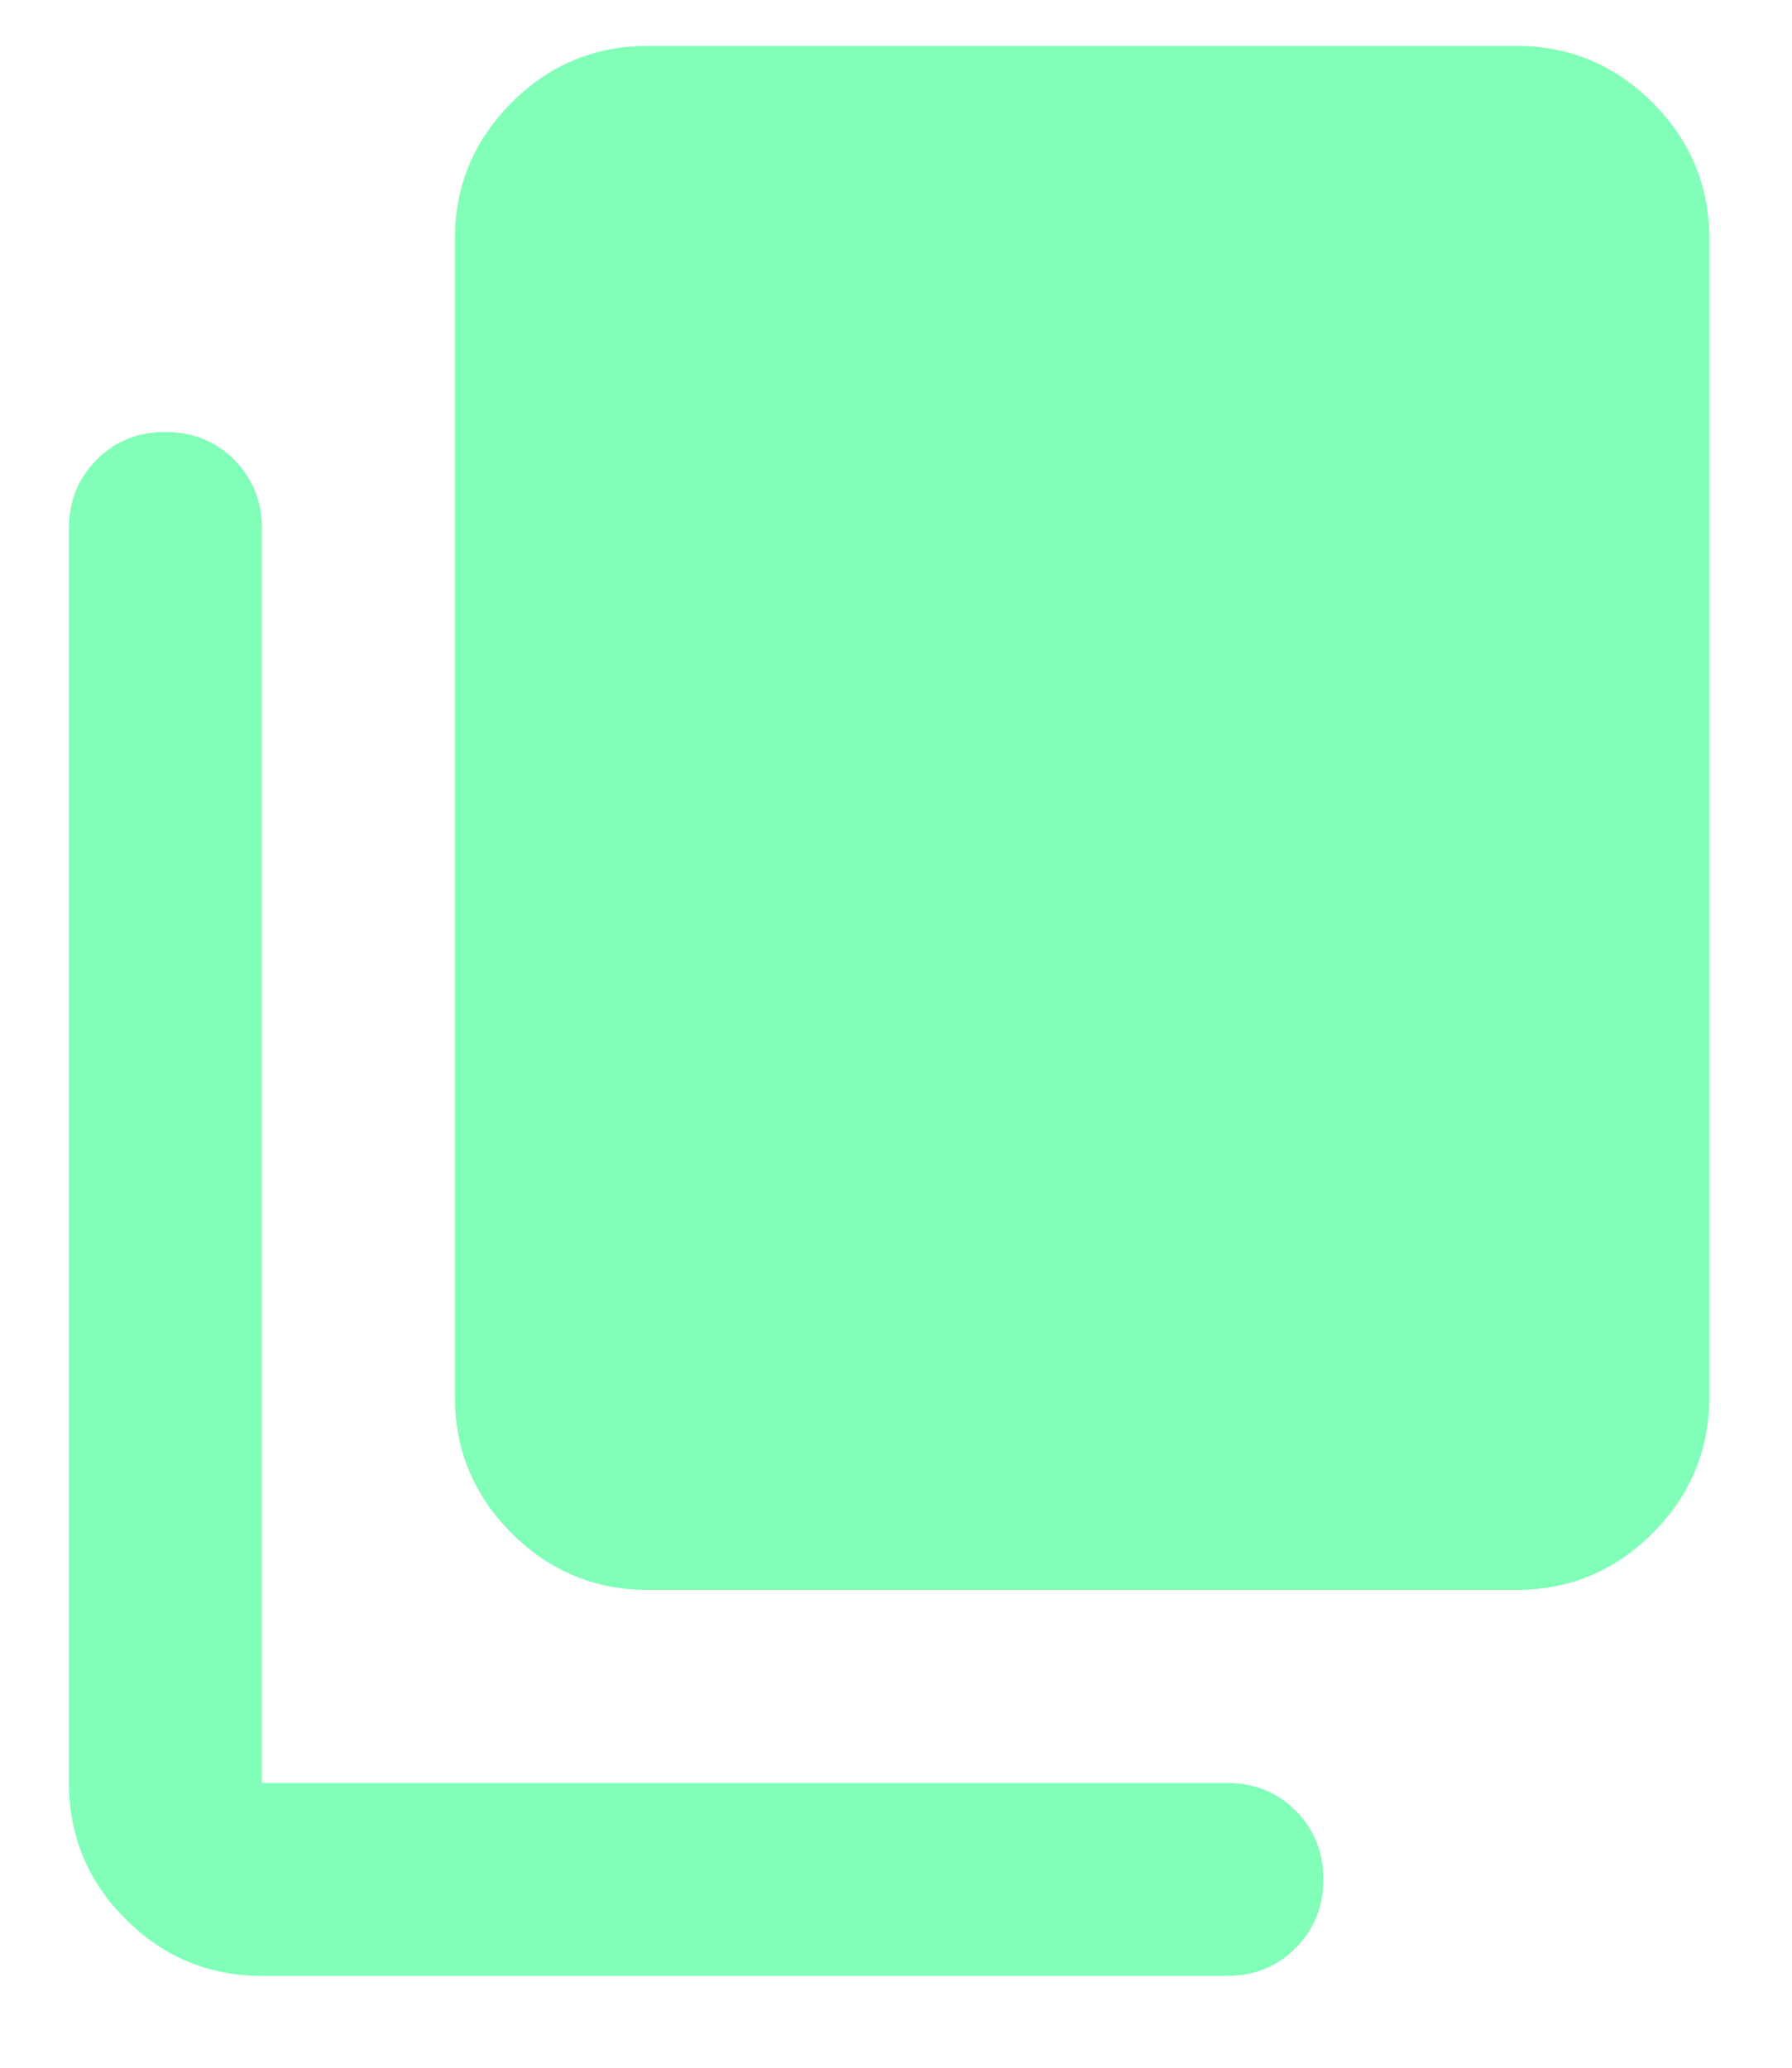 <svg width="13" height="15" viewBox="0 0 13 15" fill="none" xmlns="http://www.w3.org/2000/svg">
<path d="M1.9 14.334C1.515 14.334 1.185 14.196 0.911 13.922C0.637 13.648 0.5 13.318 0.5 12.934V3.833C0.5 3.635 0.567 3.469 0.702 3.334C0.836 3.2 1.002 3.133 1.2 3.134C1.398 3.134 1.565 3.201 1.699 3.335C1.833 3.47 1.9 3.636 1.9 3.833V12.934H8.9C9.098 12.934 9.265 13.001 9.399 13.135C9.534 13.27 9.6 13.436 9.6 13.633C9.6 13.832 9.533 13.998 9.398 14.133C9.264 14.267 9.098 14.334 8.9 14.334H1.9ZM4.7 11.534C4.315 11.534 3.985 11.396 3.711 11.122C3.437 10.848 3.3 10.518 3.3 10.133V1.734C3.3 1.349 3.437 1.019 3.712 0.744C3.986 0.47 4.315 0.333 4.7 0.333H11C11.385 0.333 11.715 0.471 11.989 0.745C12.264 1.02 12.4 1.349 12.4 1.734V10.133C12.4 10.518 12.263 10.848 11.988 11.123C11.714 11.397 11.384 11.534 11 11.534H4.7Z" fill="#81FEB7"/>
</svg>
